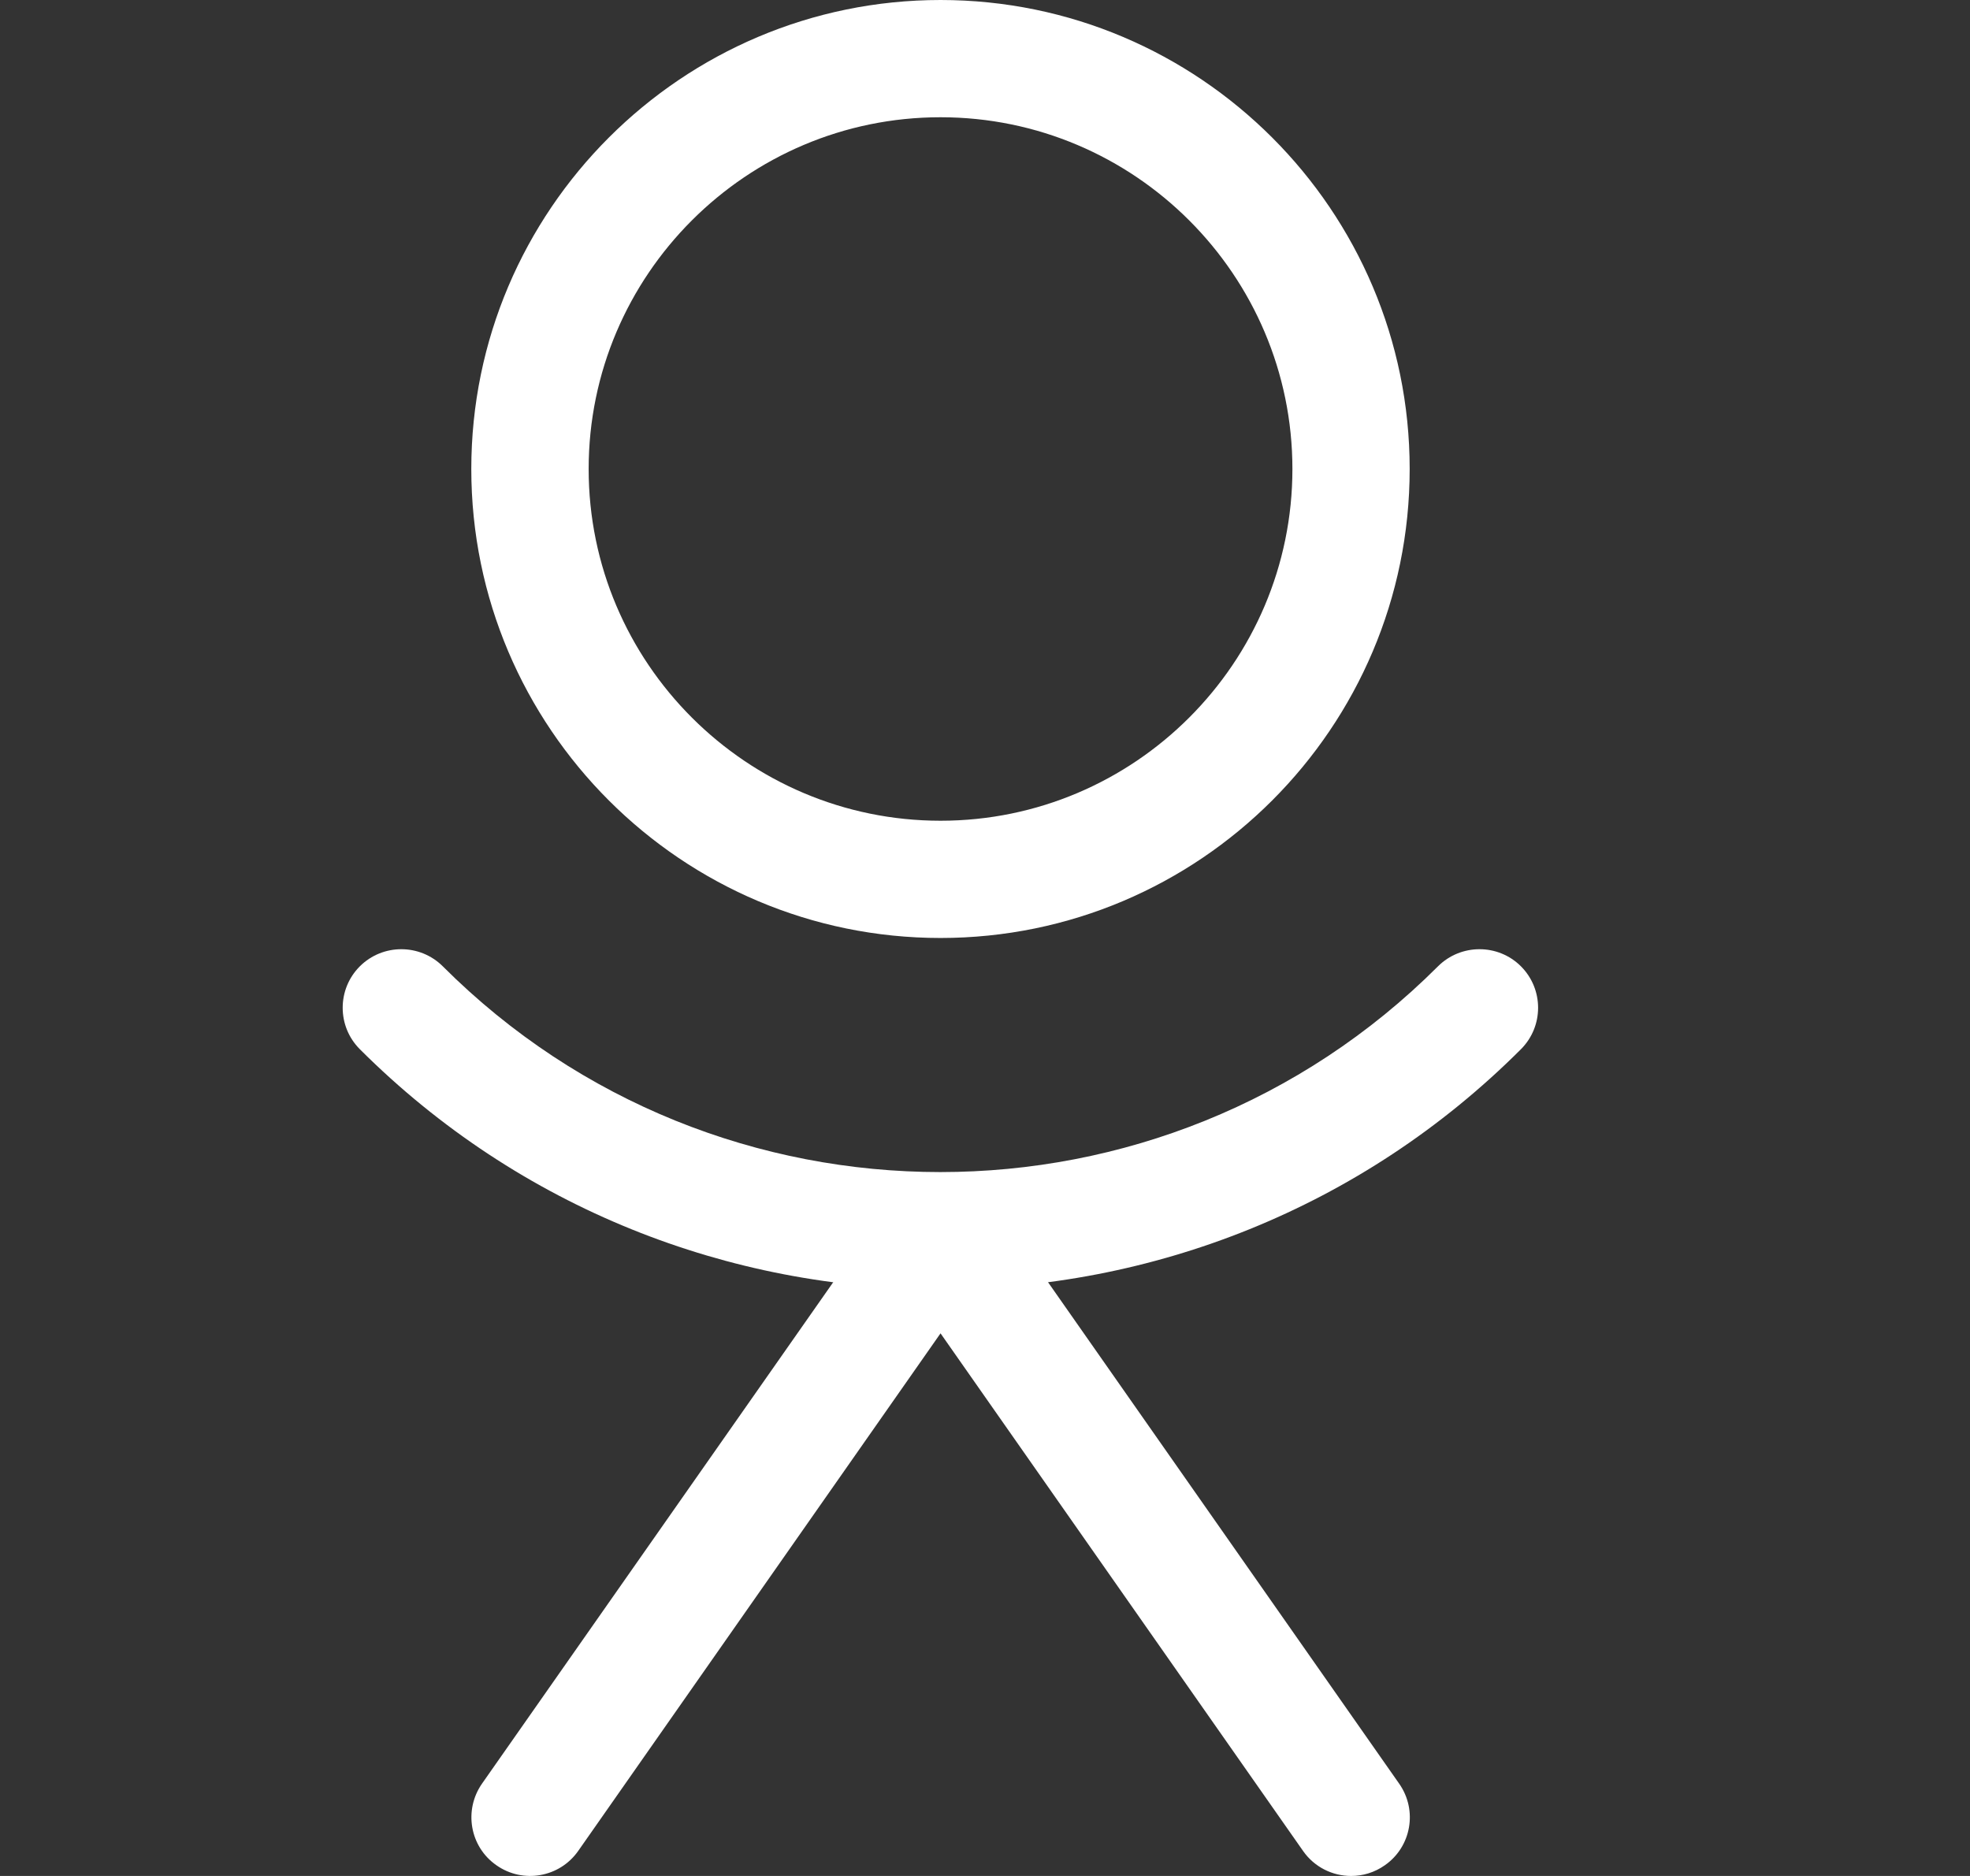 <svg width="21" height="20" viewBox="0 0 21 20" fill="none" xmlns="http://www.w3.org/2000/svg">
<rect x="0" y="0" width="21" height="20" fill="#333333" stroke="none"/>
<path d="M10.026 0C7.268 0 5.024 2.243 5.024 5C5.024 7.758 7.268 10 10.026 10C12.784 10 15.027 7.758 15.027 5C15.027 2.243 12.784 0 10.026 0ZM10.026 8.75C7.958 8.75 6.275 7.067 6.275 5C6.275 2.933 7.958 1.25 10.026 1.25C12.094 1.25 13.777 2.933 13.777 5C13.777 7.067 12.094 8.75 10.026 8.75Z" fill="white"/>
<path d="M14.915 19.016L10.539 12.766C10.306 12.434 9.75 12.434 9.515 12.766L5.138 19.016C4.941 19.299 5.008 19.689 5.292 19.886C5.575 20.085 5.965 20.016 6.163 19.734L10.026 14.215L13.891 19.734C14.012 19.907 14.206 20 14.402 20C14.527 20 14.651 19.964 14.762 19.886C15.045 19.689 15.114 19.3 14.915 19.016Z" fill="white"/>
<path d="M16.213 10.302C15.97 10.059 15.573 10.059 15.329 10.302C12.402 13.227 7.645 13.227 4.72 10.302C4.476 10.059 4.08 10.059 3.836 10.302C3.592 10.546 3.592 10.942 3.836 11.186C5.543 12.891 7.785 13.745 10.025 13.745C12.266 13.745 14.508 12.891 16.213 11.186C16.457 10.942 16.457 10.546 16.213 10.302Z" fill="white"/>
</svg>
